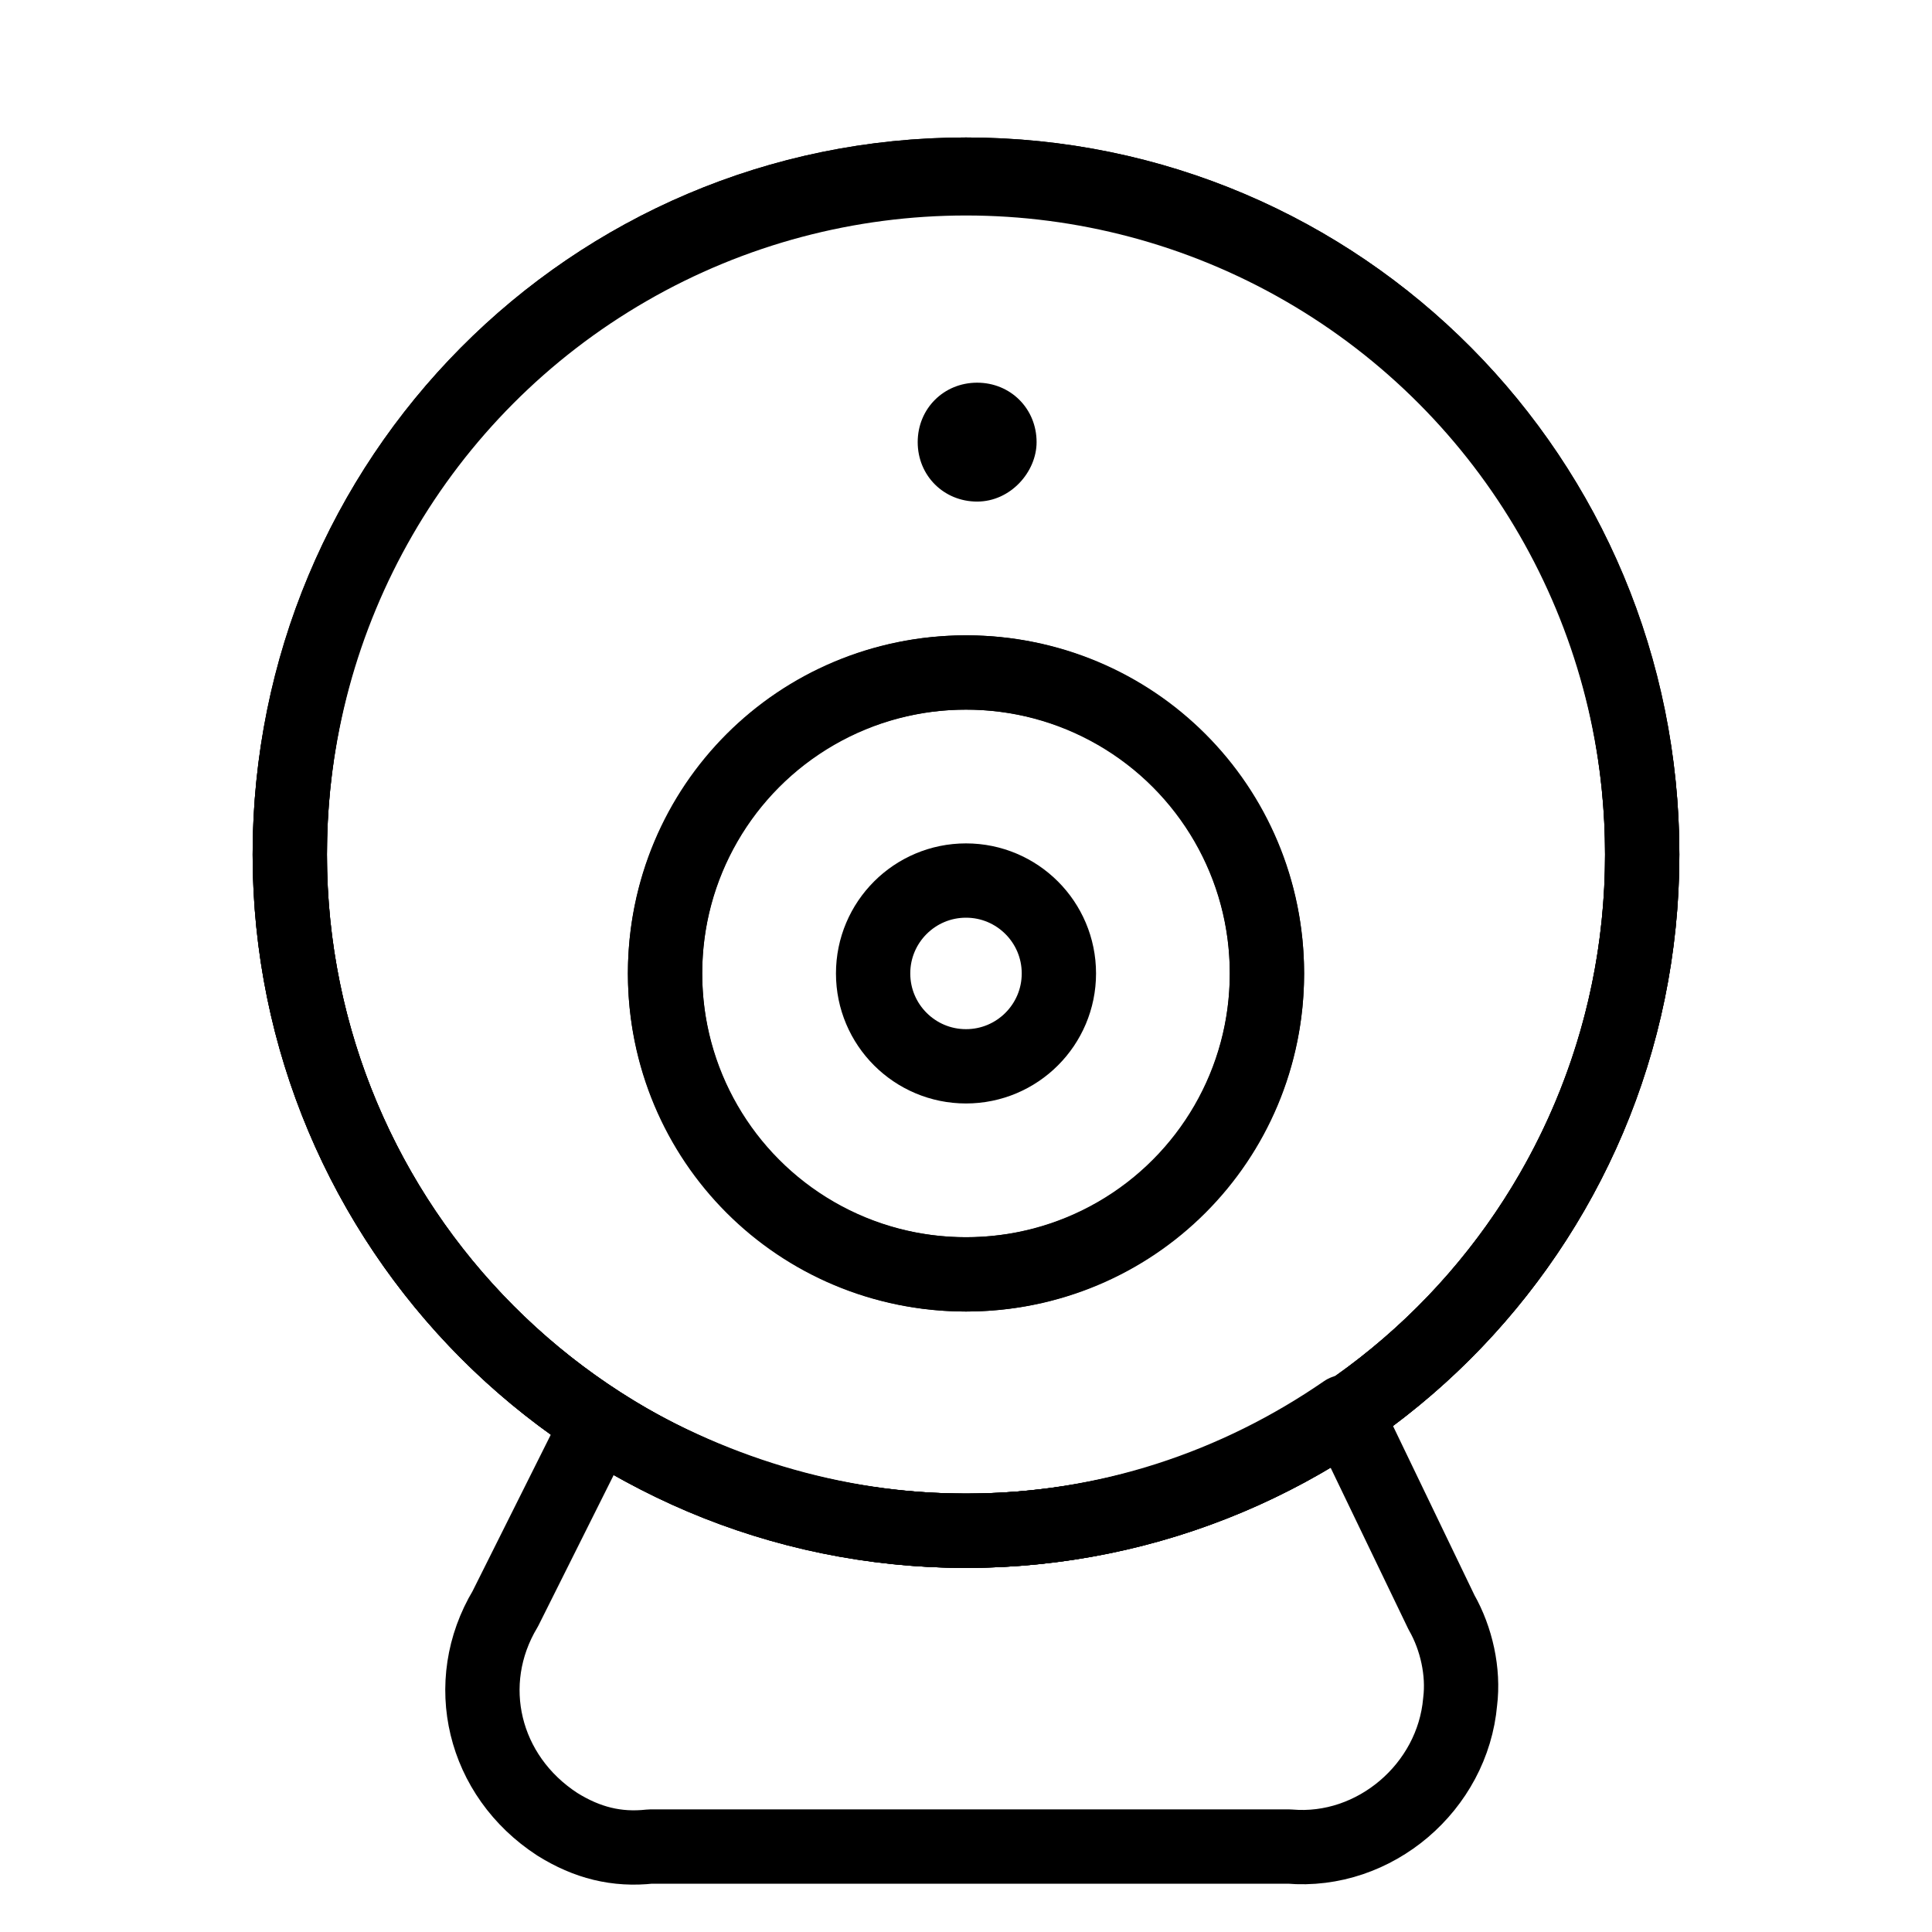 <?xml version="1.0" encoding="utf-8"?>
<!-- Generator: Adobe Illustrator 21.1.0, SVG Export Plug-In . SVG Version: 6.00 Build 0)  -->
<svg version="1.1" id="Слой_183" xmlns="http://www.w3.org/2000/svg" xmlns:xlink="http://www.w3.org/1999/xlink" x="0px"
	 y="0px" viewBox="0 0 52 52" style="enable-background:new 0 0 52 52;" xml:space="preserve">
<style type="text/css">
	.st0{fill:none;stroke:#000000;stroke-width:2;stroke-linecap:round;stroke-linejoin:round;}
	.st1{fill:none;stroke:#000000;stroke-width:2;stroke-miterlimit:10;}
	.st2{enable-background:new    ;}
</style>
<title>Veb-konferentsiya</title>
<path class="st0" d="M44.2,23c0,10.1-8.2,18.2-18.2,18.2C15.9,41.2,7.8,33,7.8,23C7.8,12.9,15.9,4.7,26,4.7l0,0
	C36.1,4.7,44.2,12.9,44.2,23L44.2,23"/>
<path class="st1" d="M44.2,23c0,10.1-8.2,18.2-18.2,18.2C15.9,41.2,7.8,33,7.8,23C7.8,12.9,15.9,4.7,26,4.7l0,0
	C36.1,4.7,44.2,12.9,44.2,23L44.2,23"/>
<circle class="st0" cx="26" cy="23" r="18.2"/>
<path class="st0" d="M36.2,38c-2.9,2-6.4,3.2-10.2,3.2c-3.6,0-7-1.1-9.9-2.9l-2.5,5c-1.2,2-0.6,4.5,1.4,5.8c0.8,0.5,1.6,0.7,2.5,0.6
	h17.2c2.3,0.2,4.4-1.6,4.6-3.9c0.1-0.8-0.1-1.7-0.5-2.4L36.2,38z"/>
<path class="st0" d="M34.1,26.2c0,4.5-3.6,8.1-8.1,8.1s-8.1-3.6-8.1-8.1s3.6-8.1,8.1-8.1C30.5,18.1,34.1,21.7,34.1,26.2L34.1,26.2"
	/>
<circle class="st0" cx="26" cy="26.2" r="8.1"/>
<g class="st2">
	<path d="M26.3,13.5c-0.9,0-1.6-0.7-1.6-1.6c0-0.9,0.7-1.6,1.6-1.6s1.6,0.7,1.6,1.6C27.9,12.7,27.2,13.5,26.3,13.5z"/>
</g>
<circle class="st0" cx="26" cy="26.2" r="2.5"/>
</svg>
